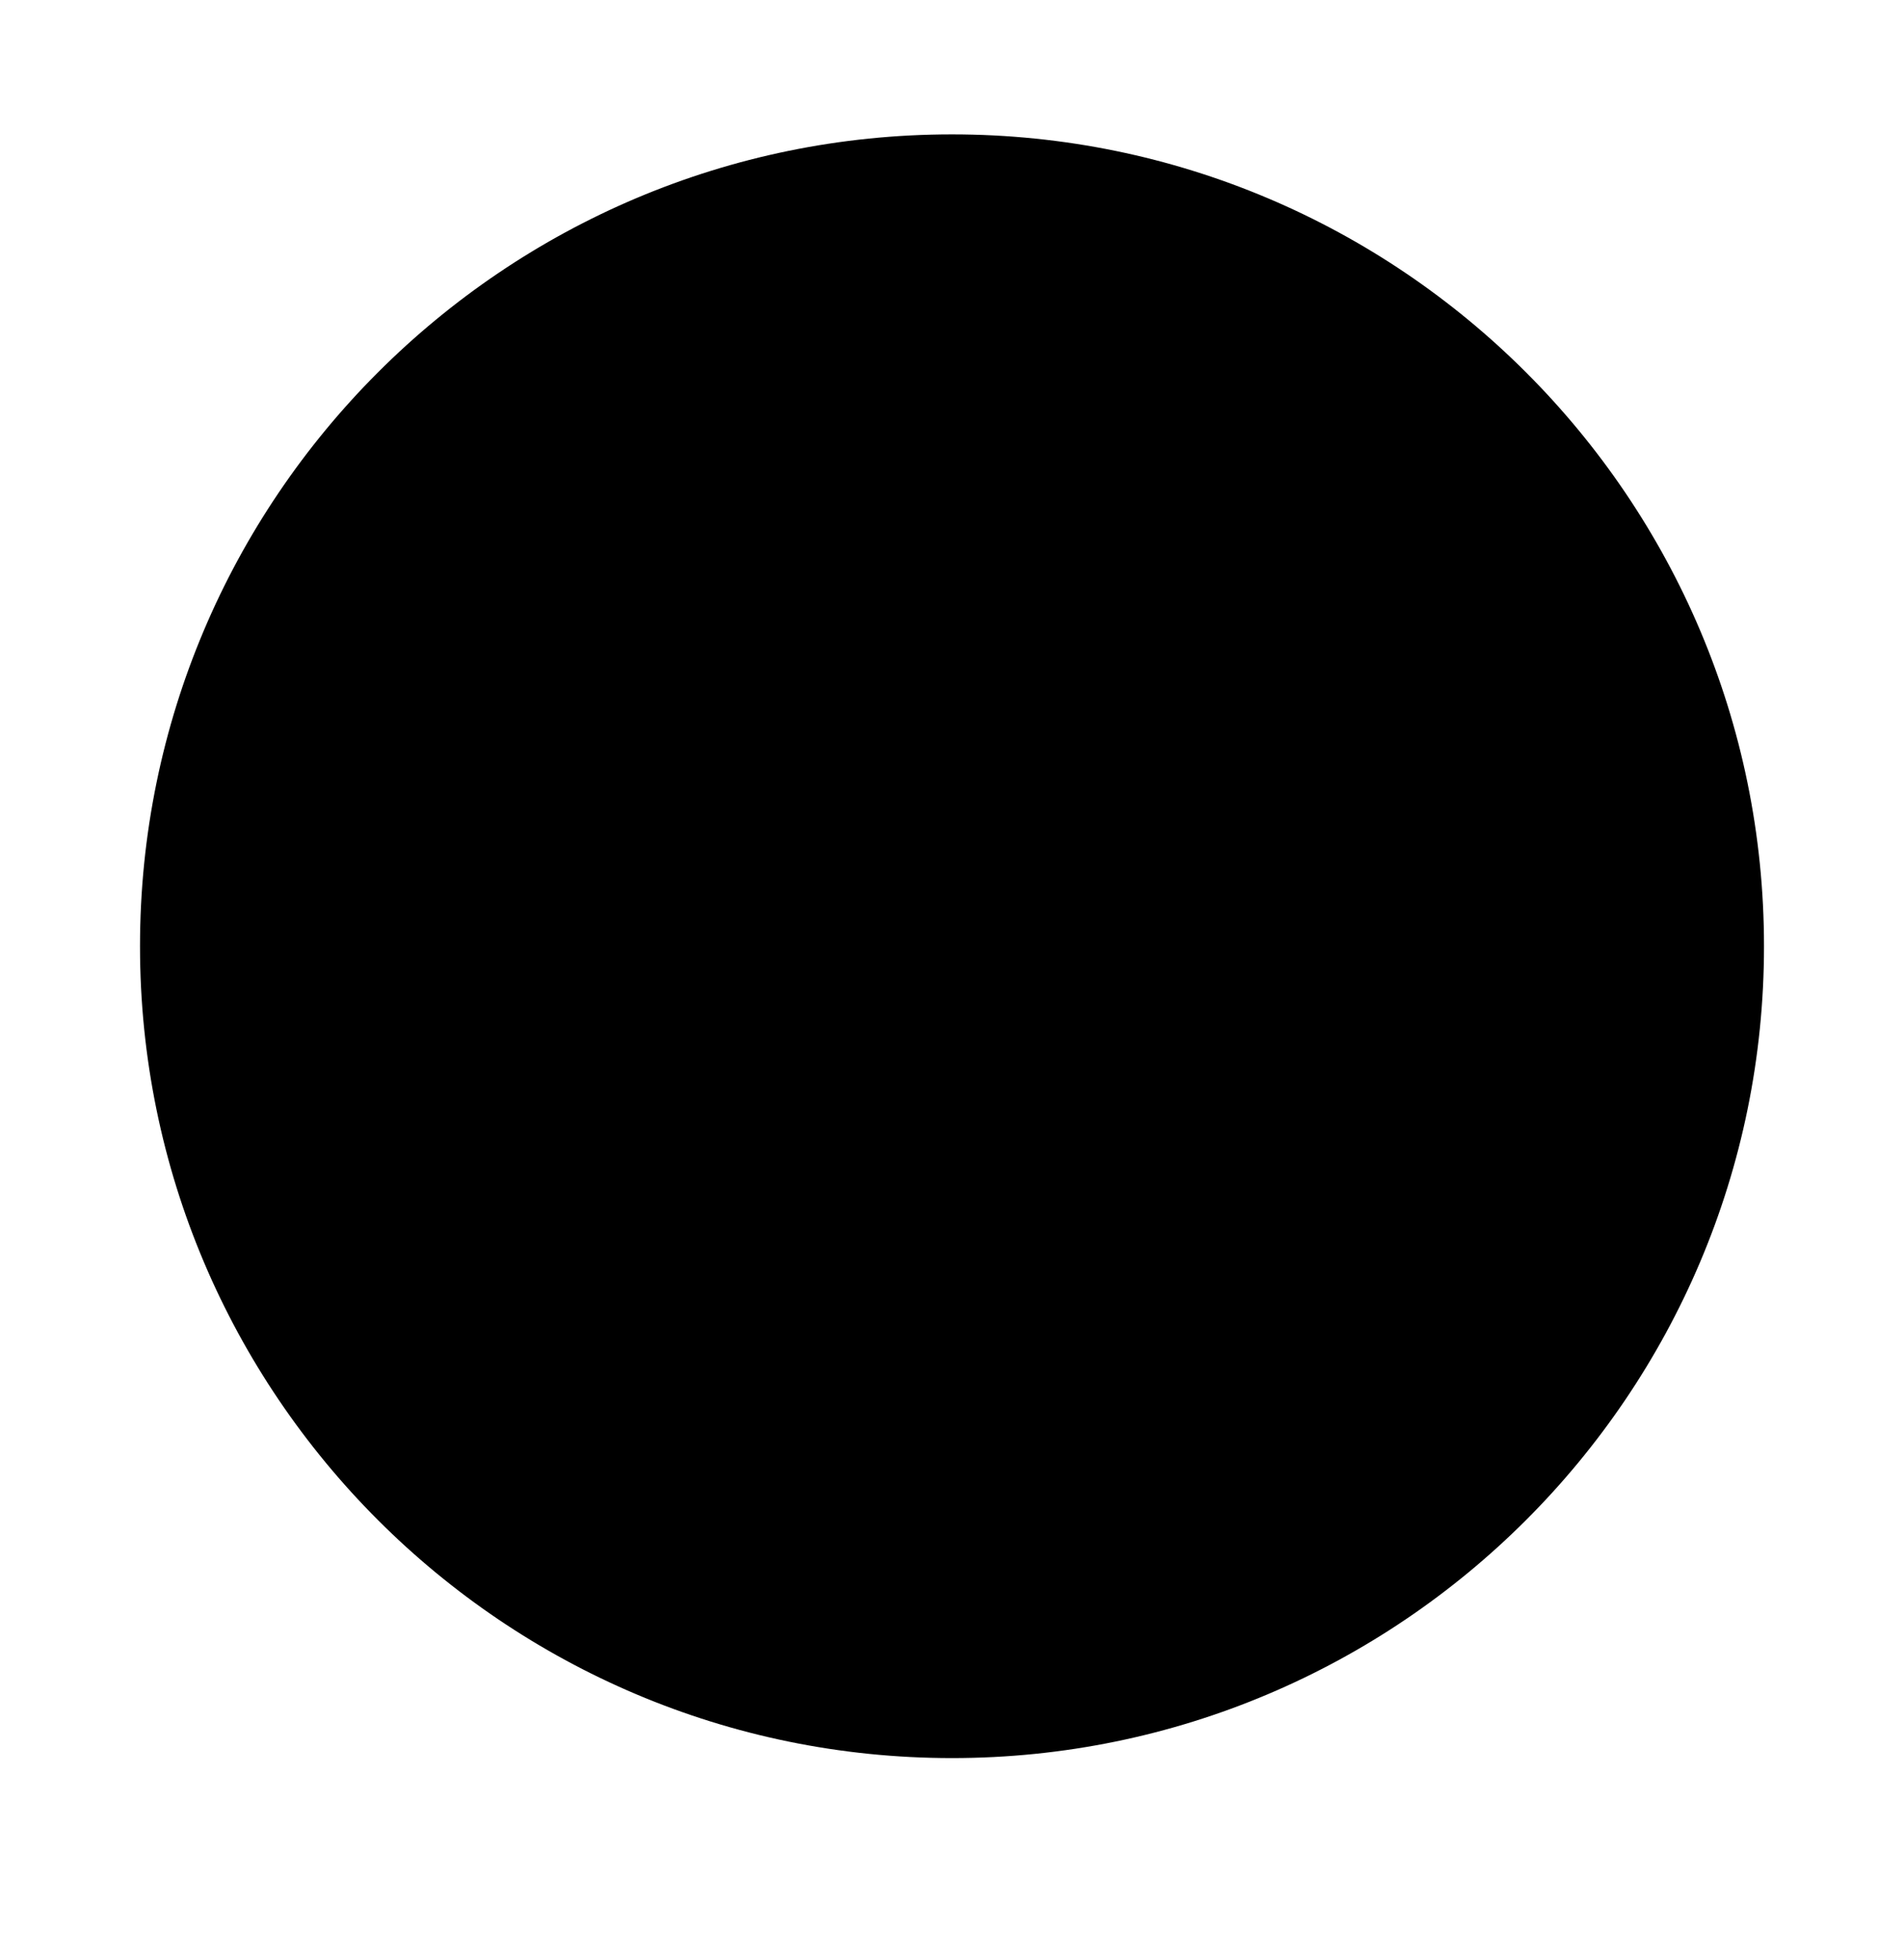 <?xml version="1.0" encoding="utf-8"?>
<!-- Generator: Adobe Illustrator 19.1.0, SVG Export Plug-In . SVG Version: 6.00 Build 0)  -->
<!DOCTYPE svg PUBLIC "-//W3C//DTD SVG 1.1//EN" "http://www.w3.org/Graphics/SVG/1.1/DTD/svg11.dtd">
<svg version="1.1" id="Layer_1" xmlns="http://www.w3.org/2000/svg" xmlns:xlink="http://www.w3.org/1999/xlink" x="0px" y="0px"
	 viewBox="-283 359 34 35" style="enable-background:new -283 359 34 35;" xml:space="preserve">
<g>
	<g>
		<g>
			<g>
				<circle class="hide-icon-background" cx="-266" cy="375.9" r="14"/>
				<path class="hide-icon-background" d="M-280.5,375.9c0-8,6.5-14.5,14.5-14.5s14.5,6.5,14.5,14.5s-6.5,14.5-14.5,14.5S-280.5,383.9-280.5,375.9z
					 M-279.5,375.9c0,7.4,6.1,13.5,13.5,13.5c7.4,0,13.5-6.1,13.5-13.5s-6.1-13.5-13.5-13.5C-273.4,362.4-279.5,368.5-279.5,375.9z"
					/>
			</g>
		</g>
	</g>
	<g>
		<g>
			<g>
				<polygon class="hide-icon-foreground" points="-265.4,383.1 -258.6,377.2 -261.2,374.2 -264.3,376.9 -268.9,368.7 -272.4,370.6 				"/>
			</g>
		</g>
	</g>
</g>
</svg>
